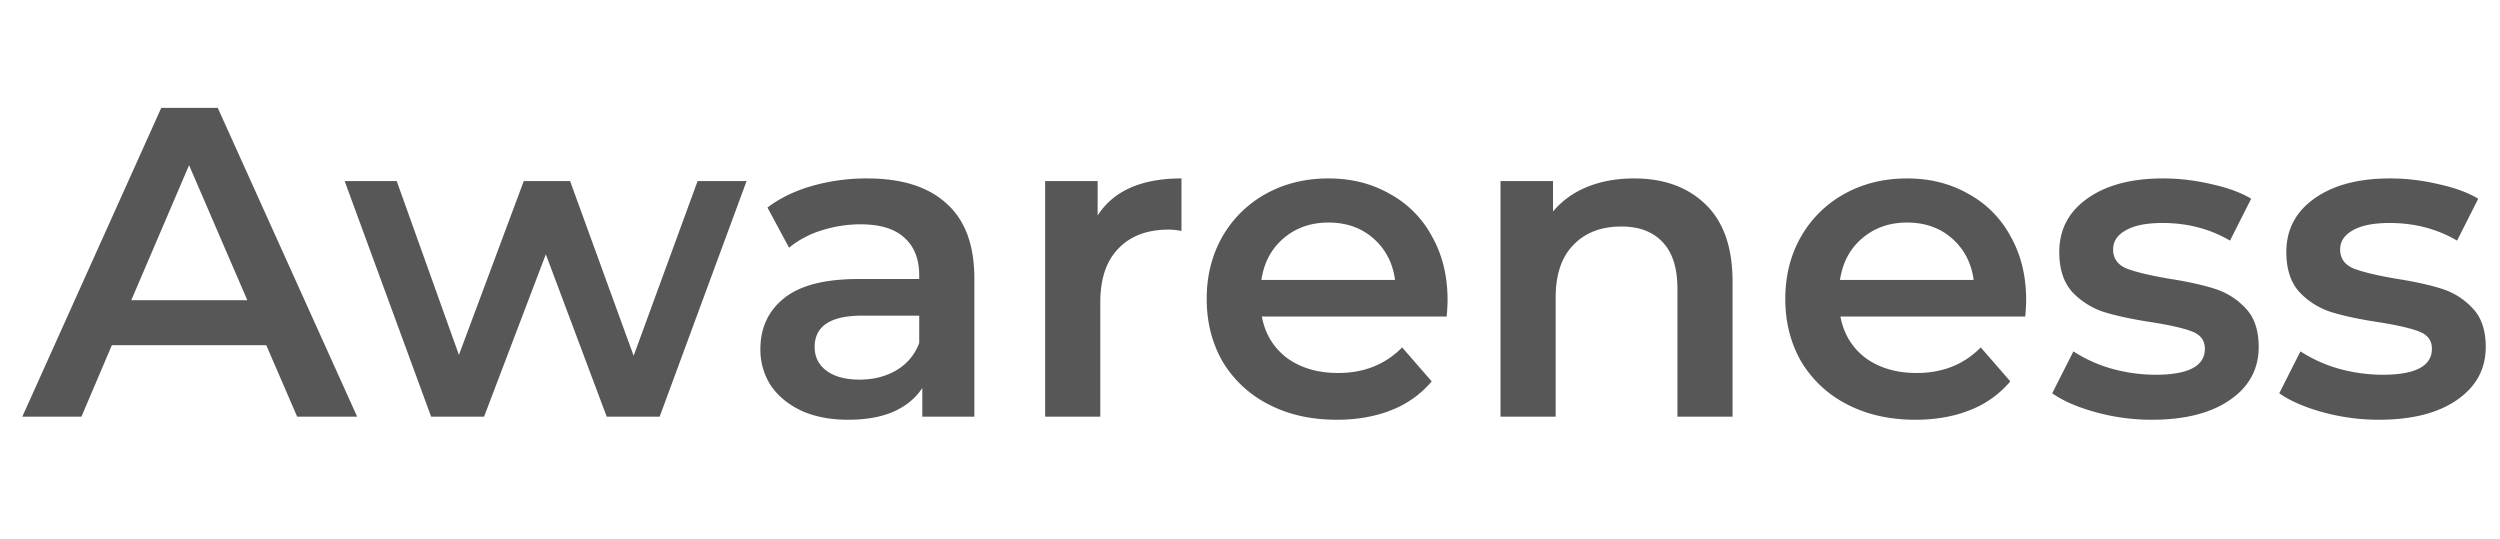<svg width="102" height="22" viewBox="0 0 102 22" fill="none" xmlns="http://www.w3.org/2000/svg"><path d="M10.864 14.084h-6.3L3.322 17H.91L6.58 4.4h2.304L14.572 17h-2.448l-1.26-2.916zm-.774-1.836L7.714 6.74l-2.358 5.508h4.734zm20.37-4.86L26.914 17h-2.16l-2.484-6.624L19.75 17h-2.16l-3.528-9.612h2.124l2.538 7.092 2.646-7.092h1.89l2.592 7.128 2.61-7.128h1.998zm4.92-.108c1.416 0 2.496.342 3.24 1.026.756.672 1.134 1.692 1.134 3.06V17H37.63v-1.17c-.276.42-.672.744-1.188.972-.504.216-1.116.324-1.836.324s-1.35-.12-1.89-.36c-.54-.252-.96-.594-1.26-1.026a2.686 2.686 0 01-.432-1.494c0-.864.318-1.554.954-2.07.648-.528 1.662-.792 3.042-.792h2.484v-.144c0-.672-.204-1.188-.612-1.548-.396-.36-.99-.54-1.782-.54-.54 0-1.074.084-1.602.252a3.925 3.925 0 00-1.314.702l-.882-1.638c.504-.384 1.11-.678 1.818-.882a8.089 8.089 0 012.25-.306zm-.306 8.208c.564 0 1.062-.126 1.494-.378.444-.264.756-.636.936-1.116v-1.116h-2.322c-1.296 0-1.944.426-1.944 1.278 0 .408.162.732.486.972.324.24.774.36 1.35.36zm9.71-6.696c.648-1.008 1.788-1.512 3.42-1.512v2.142a2.856 2.856 0 00-.522-.054c-.876 0-1.56.258-2.052.774-.492.504-.738 1.236-.738 2.196V17h-2.25V7.388h2.142v1.404zm14.277 3.456c0 .156-.012.378-.036.666h-7.542c.132.708.474 1.272 1.026 1.692.564.408 1.26.612 2.088.612 1.056 0 1.926-.348 2.61-1.044l1.206 1.386a4.063 4.063 0 01-1.638 1.17c-.66.264-1.404.396-2.232.396-1.056 0-1.986-.21-2.79-.63a4.617 4.617 0 01-1.872-1.746c-.432-.756-.648-1.608-.648-2.556 0-.936.21-1.776.63-2.52a4.578 4.578 0 011.782-1.764c.756-.42 1.608-.63 2.556-.63.936 0 1.77.21 2.502.63a4.25 4.25 0 011.728 1.746c.42.744.63 1.608.63 2.592zM54.2 9.08c-.72 0-1.332.216-1.836.648-.492.42-.792.984-.9 1.692h5.454c-.096-.696-.39-1.26-.882-1.692-.492-.432-1.104-.648-1.836-.648zm12.475-1.8c1.212 0 2.184.354 2.916 1.062.732.708 1.098 1.758 1.098 3.15V17h-2.25v-5.22c0-.84-.198-1.47-.594-1.89-.396-.432-.96-.648-1.692-.648-.828 0-1.482.252-1.962.756-.48.492-.72 1.206-.72 2.142V17h-2.25V7.388h2.142V8.63c.372-.444.84-.78 1.404-1.008.564-.228 1.2-.342 1.908-.342zm15.992 4.968c0 .156-.012.378-.036.666H75.09c.132.708.474 1.272 1.026 1.692.564.408 1.26.612 2.088.612 1.056 0 1.926-.348 2.61-1.044l1.206 1.386a4.063 4.063 0 01-1.638 1.17c-.66.264-1.404.396-2.232.396-1.056 0-1.986-.21-2.79-.63a4.617 4.617 0 01-1.872-1.746c-.432-.756-.648-1.608-.648-2.556 0-.936.21-1.776.63-2.52a4.578 4.578 0 011.782-1.764c.756-.42 1.608-.63 2.556-.63.936 0 1.77.21 2.502.63a4.25 4.25 0 011.728 1.746c.42.744.63 1.608.63 2.592zm-4.86-3.168c-.72 0-1.332.216-1.836.648-.492.42-.792.984-.9 1.692h5.454c-.096-.696-.39-1.26-.882-1.692-.492-.432-1.104-.648-1.836-.648zm9.991 8.046c-.78 0-1.542-.102-2.286-.306-.744-.204-1.338-.462-1.782-.774l.865-1.71a5.76 5.76 0 001.547.702 6.782 6.782 0 001.8.252c1.344 0 2.017-.354 2.017-1.062 0-.336-.174-.57-.522-.702-.337-.132-.883-.258-1.639-.378-.792-.12-1.44-.258-1.944-.414a3.078 3.078 0 01-1.296-.81c-.36-.396-.54-.942-.54-1.638 0-.912.378-1.638 1.134-2.178.768-.552 1.8-.828 3.096-.828.66 0 1.32.078 1.98.234.66.144 1.2.342 1.62.594l-.864 1.71c-.816-.48-1.734-.72-2.754-.72-.66 0-1.163.102-1.511.306-.337.192-.504.45-.504.774 0 .36.18.618.54.774.371.144.942.282 1.71.414.768.12 1.398.258 1.89.414.492.156.912.42 1.26.792.36.372.54.9.54 1.584 0 .9-.39 1.62-1.17 2.16-.78.54-1.843.81-3.187.81zm9.264 0c-.78 0-1.542-.102-2.286-.306-.744-.204-1.338-.462-1.782-.774l.864-1.71a5.76 5.76 0 001.548.702 6.782 6.782 0 001.8.252c1.344 0 2.016-.354 2.016-1.062 0-.336-.174-.57-.522-.702-.336-.132-.882-.258-1.638-.378-.792-.12-1.44-.258-1.944-.414a3.078 3.078 0 01-1.296-.81c-.36-.396-.54-.942-.54-1.638 0-.912.378-1.638 1.134-2.178.768-.552 1.8-.828 3.096-.828.66 0 1.32.078 1.98.234.66.144 1.2.342 1.62.594l-.864 1.71c-.816-.48-1.734-.72-2.754-.72-.66 0-1.164.102-1.512.306-.336.192-.504.45-.504.774 0 .36.18.618.54.774.372.144.942.282 1.71.414.768.12 1.398.258 1.89.414.492.156.912.42 1.26.792.36.372.54.9.54 1.584 0 .9-.39 1.62-1.17 2.16-.78.54-1.842.81-3.186.81z" fill="#575757"/></svg>